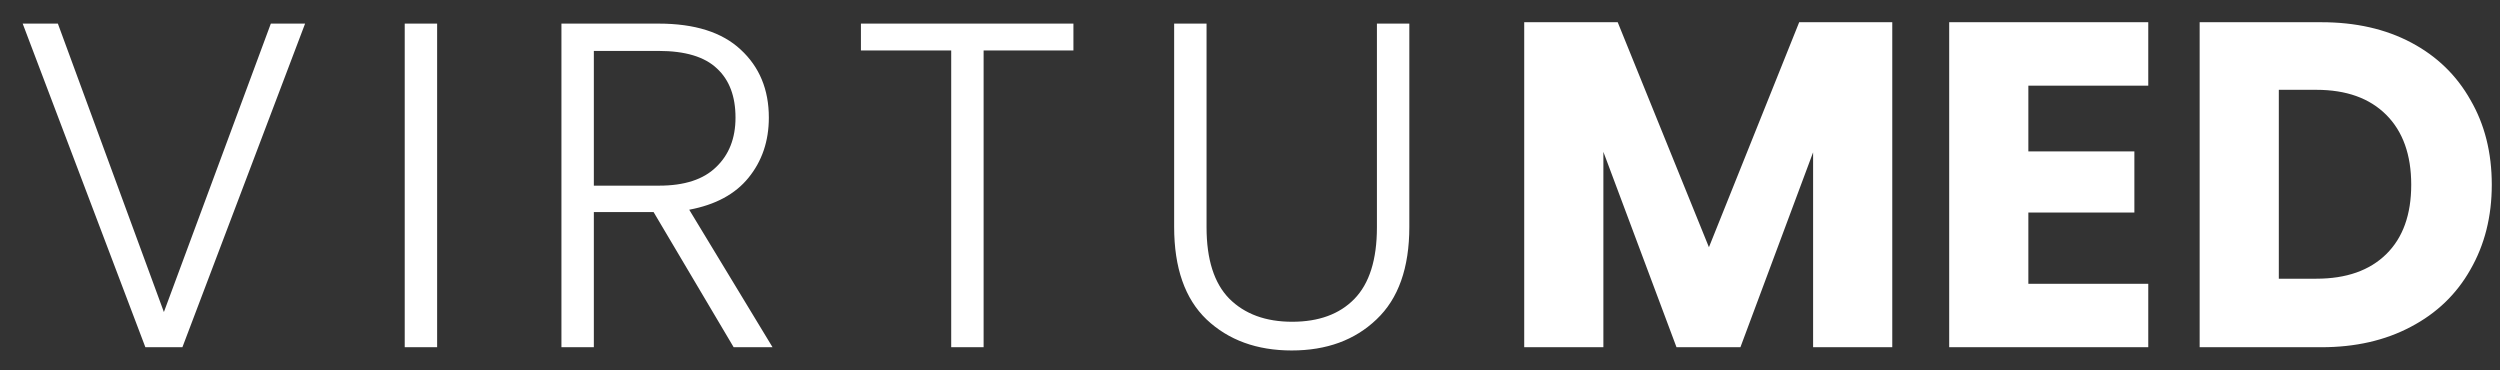 <svg width="108" height="16" viewBox="0 0 108 16" fill="none" xmlns="http://www.w3.org/2000/svg">
<rect x="0" y="0" width="108" height="16" fill="#333333" stroke="none"/>
<path d="M13.18 1.02L7.88 15H6.28L0.98 1.02H2.5L7.08 13.48L11.7 1.02H13.18ZM18.884 1.02V15H17.484V1.02H18.884ZM31.694 15L28.234 9.16H25.654V15H24.254V1.02H28.454C30.014 1.02 31.194 1.393 31.994 2.14C32.807 2.887 33.214 3.867 33.214 5.08C33.214 6.093 32.921 6.96 32.334 7.68C31.761 8.387 30.907 8.847 29.774 9.06L33.374 15H31.694ZM25.654 8.02H28.474C29.567 8.02 30.387 7.753 30.934 7.22C31.494 6.687 31.774 5.973 31.774 5.08C31.774 4.16 31.507 3.453 30.974 2.96C30.441 2.453 29.601 2.2 28.454 2.2H25.654V8.02ZM46.372 1.02V2.18H42.492V15H41.092V2.18H37.192V1.02H46.372ZM52.123 1.02V9.82C52.123 11.207 52.45 12.233 53.103 12.9C53.77 13.567 54.676 13.9 55.823 13.9C56.969 13.9 57.863 13.573 58.503 12.92C59.156 12.253 59.483 11.22 59.483 9.82V1.02H60.883V9.8C60.883 11.573 60.41 12.907 59.463 13.8C58.529 14.693 57.309 15.14 55.803 15.14C54.296 15.14 53.069 14.693 52.123 13.8C51.19 12.907 50.723 11.573 50.723 9.8V1.02H52.123ZM81.746 0.96V15H78.326V6.58L75.186 15H72.425L69.266 6.56V15H65.846V0.96H69.885L73.826 10.68L77.725 0.96H81.746ZM87.625 3.7V6.54H92.205V9.18H87.625V12.26H92.805V15H84.205V0.96H92.805V3.7H87.625ZM100.285 0.96C101.765 0.96 103.058 1.253 104.165 1.84C105.272 2.427 106.125 3.253 106.725 4.32C107.338 5.373 107.645 6.593 107.645 7.98C107.645 9.353 107.338 10.573 106.725 11.64C106.125 12.707 105.265 13.533 104.145 14.12C103.038 14.707 101.752 15 100.285 15H95.025V0.96H100.285ZM100.065 12.04C101.358 12.04 102.365 11.687 103.085 10.98C103.805 10.273 104.165 9.273 104.165 7.98C104.165 6.687 103.805 5.68 103.085 4.96C102.365 4.24 101.358 3.88 100.065 3.88H98.445V12.04H100.065Z" fill="white"/>
</svg>
